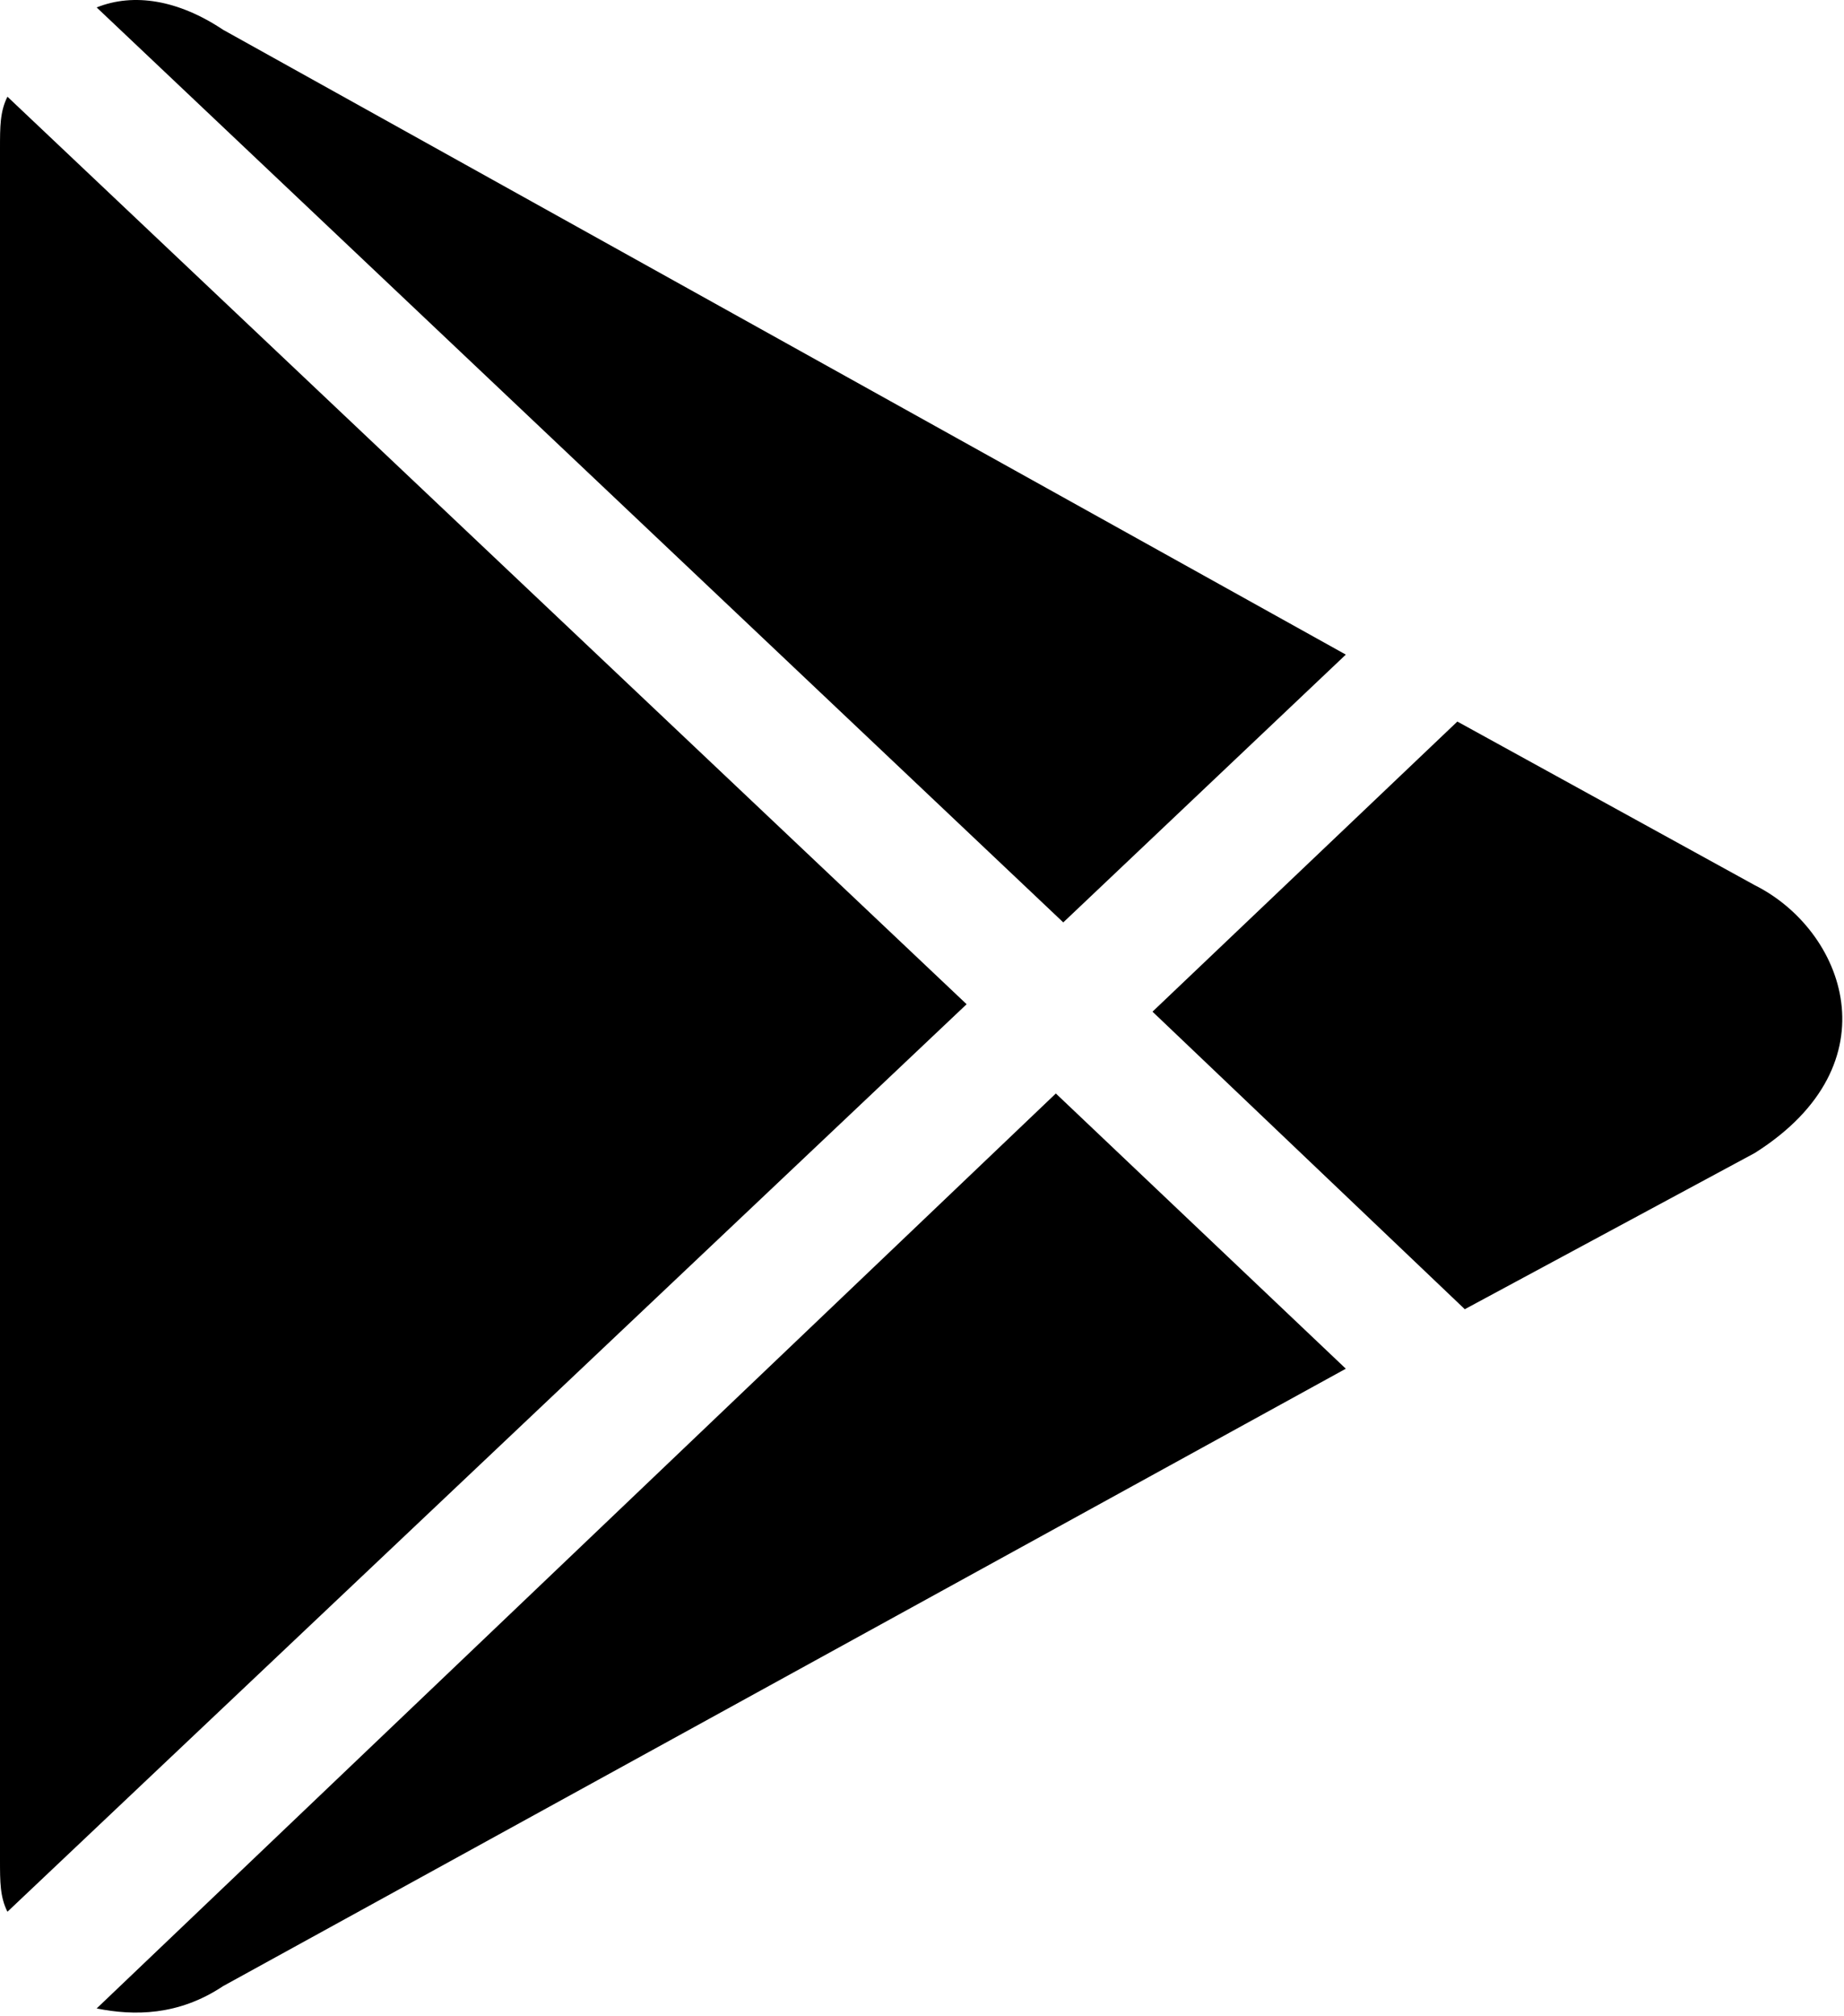 <?xml version="1.0" encoding="utf-8"?>
<!-- Generator: Adobe Illustrator 20.0.0, SVG Export Plug-In . SVG Version: 6.00 Build 0)  -->
<svg version="1.1" id="Layer_1" xmlns="http://www.w3.org/2000/svg" xmlns:xlink="http://www.w3.org/1999/xlink" x="0px" y="0px"
	 viewBox="0 0 24.8 27.1" style="enable-background:new 0 0 24.8 27.1;" xml:space="preserve">
<g>
	<path d="M0.1,1.3C0,1.5,0,1.7,0,2v23c0,0.3,0,0.5,0.1,0.7L13,13.5L0.1,1.3L0.1,1.3z M0.1,1.3"/>
	<path d="M18.1,8.8L3,0.4C2.4,0,1.8-0.1,1.3,0.1l13,12.3L18.1,8.8z M18.1,8.8"/>
	<path d="M23.6,11.9l-4-2.2l-4.1,3.9l4.2,4l3.9-2.1C25.5,14.3,24.8,12.5,23.6,11.9L23.6,11.9z M23.6,11.9"/>
	<path d="M1.3,27c0.5,0.1,1.1,0.1,1.7-0.3l15.1-8.3l-3.9-3.7C14.2,14.7,1.3,27,1.3,27L1.3,27z M1.3,27"/>
</g>
</svg>
